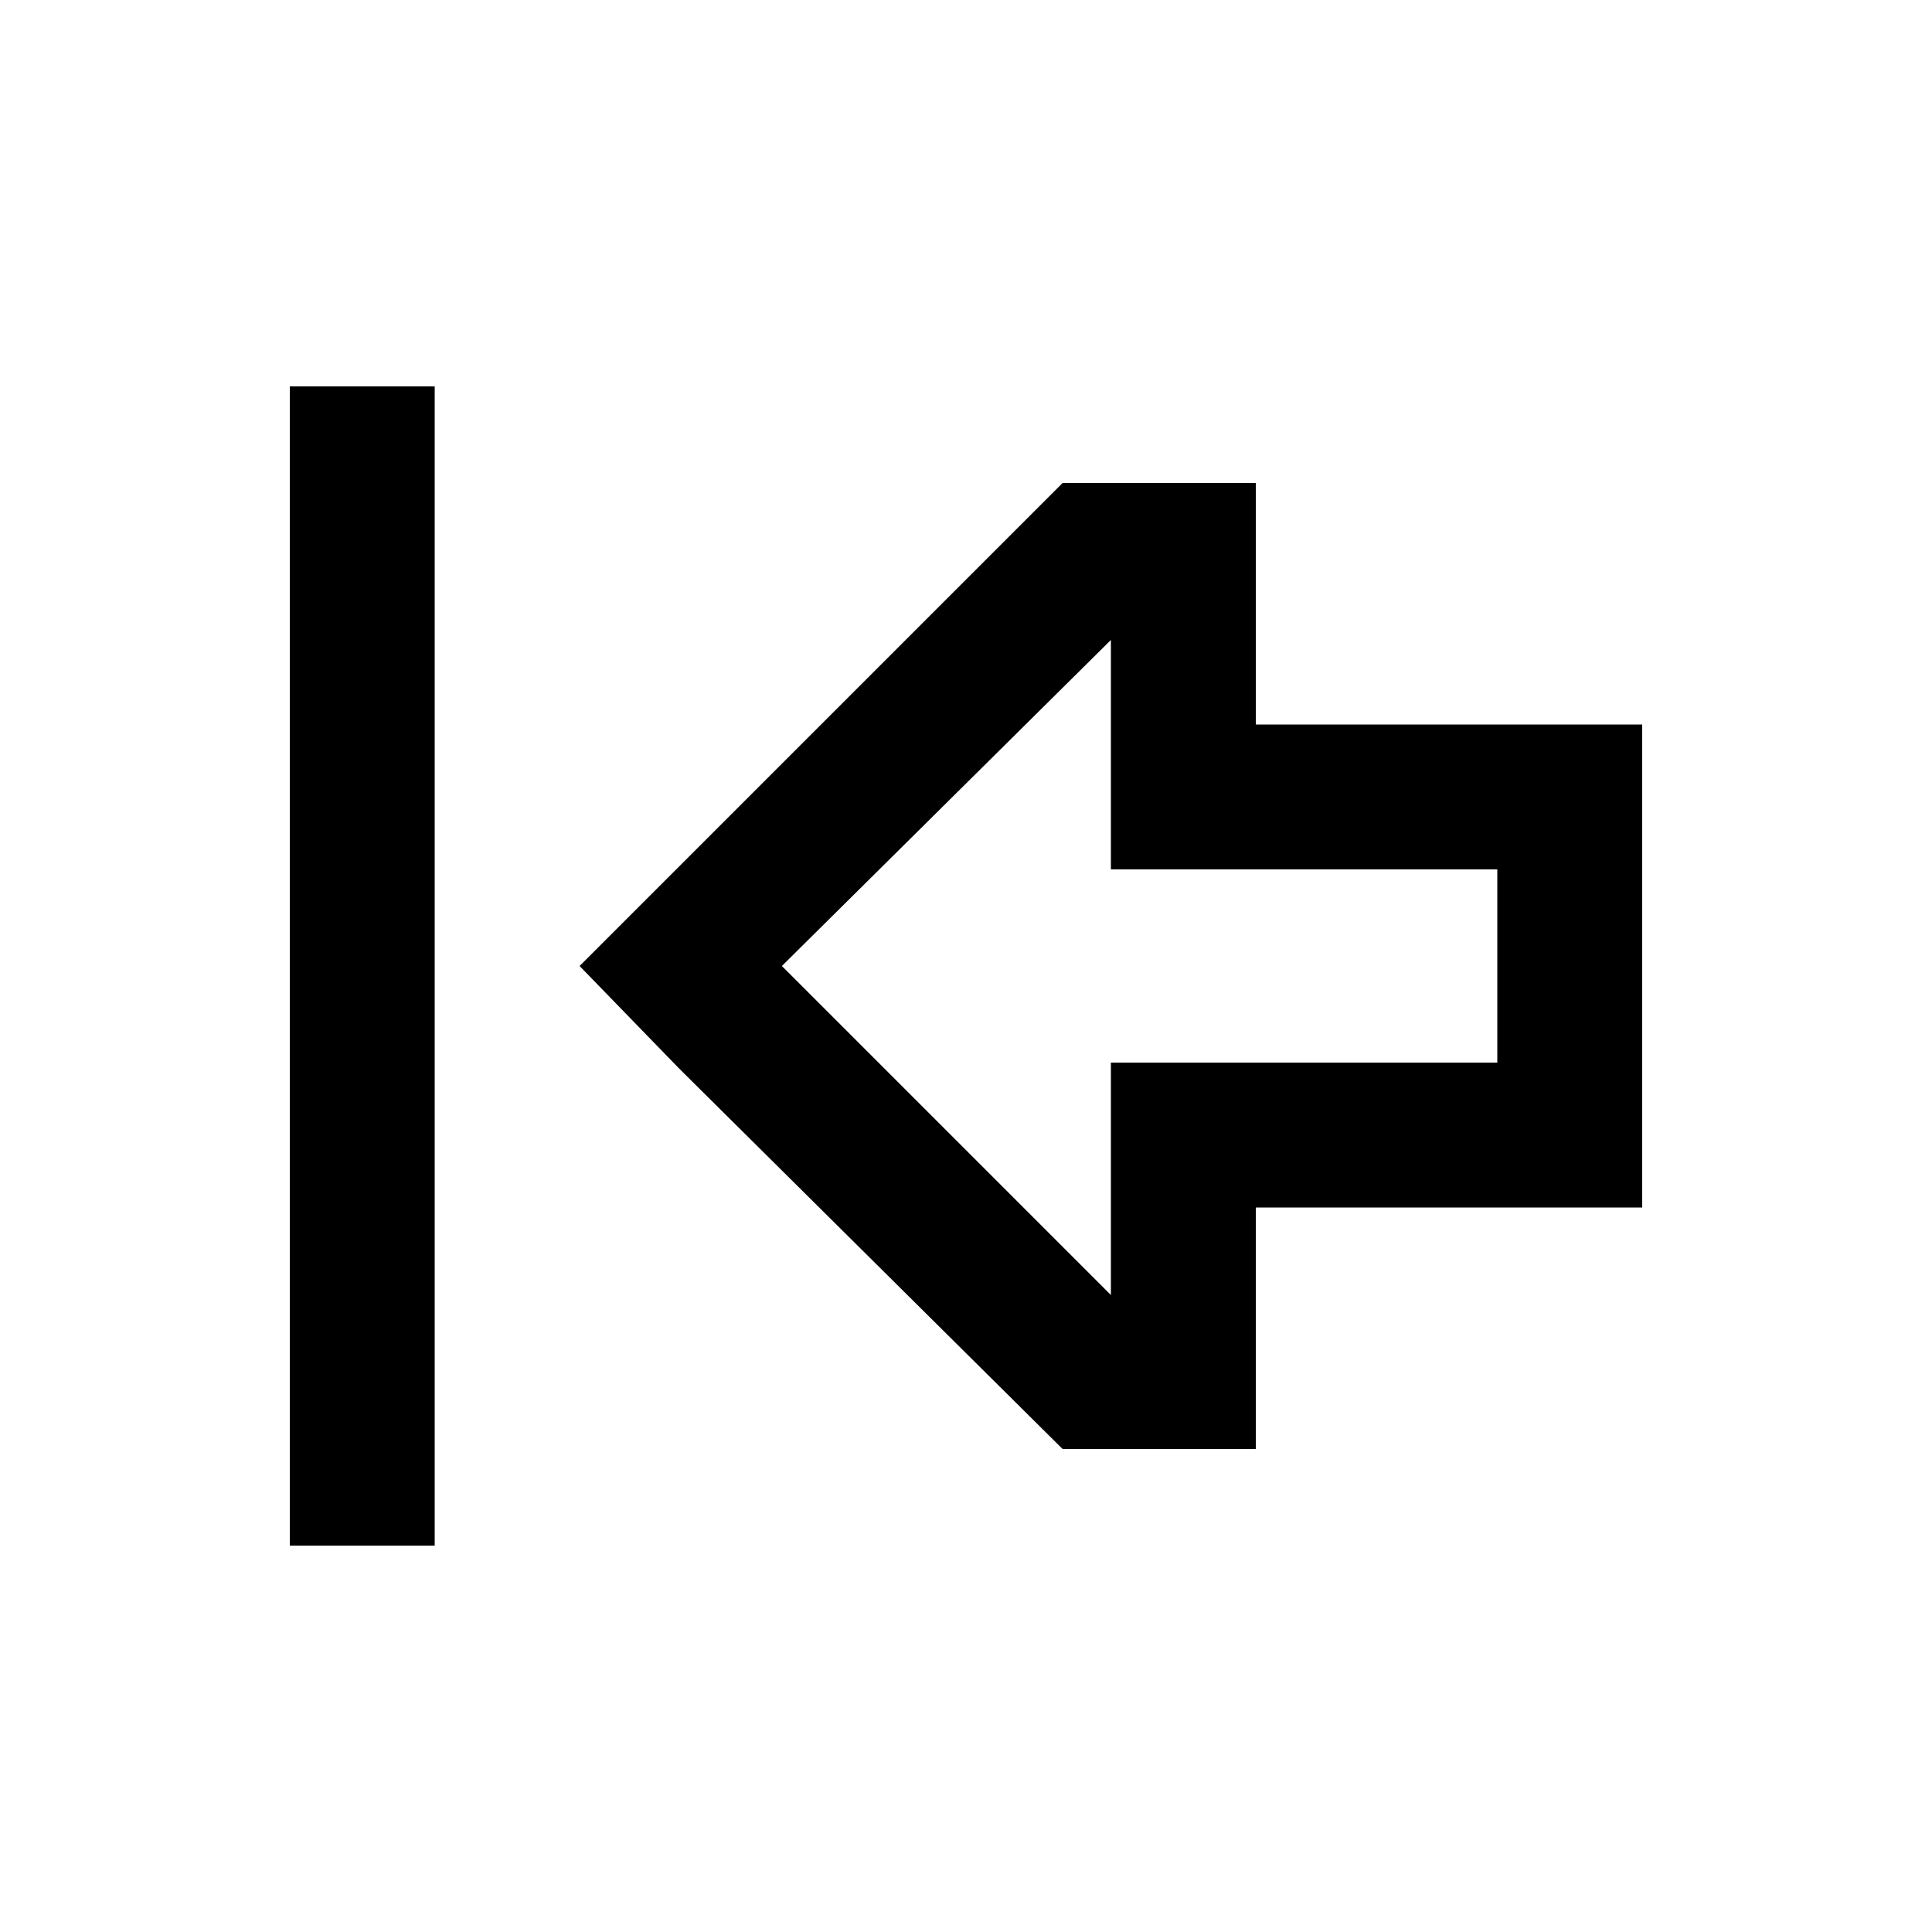 <svg viewBox="0 0 20 20" xmlns="http://www.w3.org/2000/svg">
    <path
        d="M13 11H15.5V9H13H11.5V7.5V6.625L8.094 10L11.5 13.406V12.5V11H13ZM7.031 11.062L6 10L7.031 8.969L11 5H11.5H13V6V6.5V7.5H14.5H15.5H17V9V11V12.5H15.5H14.5H13V13.5V14V15H11.5H11L7.031 11.062ZM4.5 4.75V15.25V16H3V15.25V4.75V4H4.5V4.75Z" />
</svg>